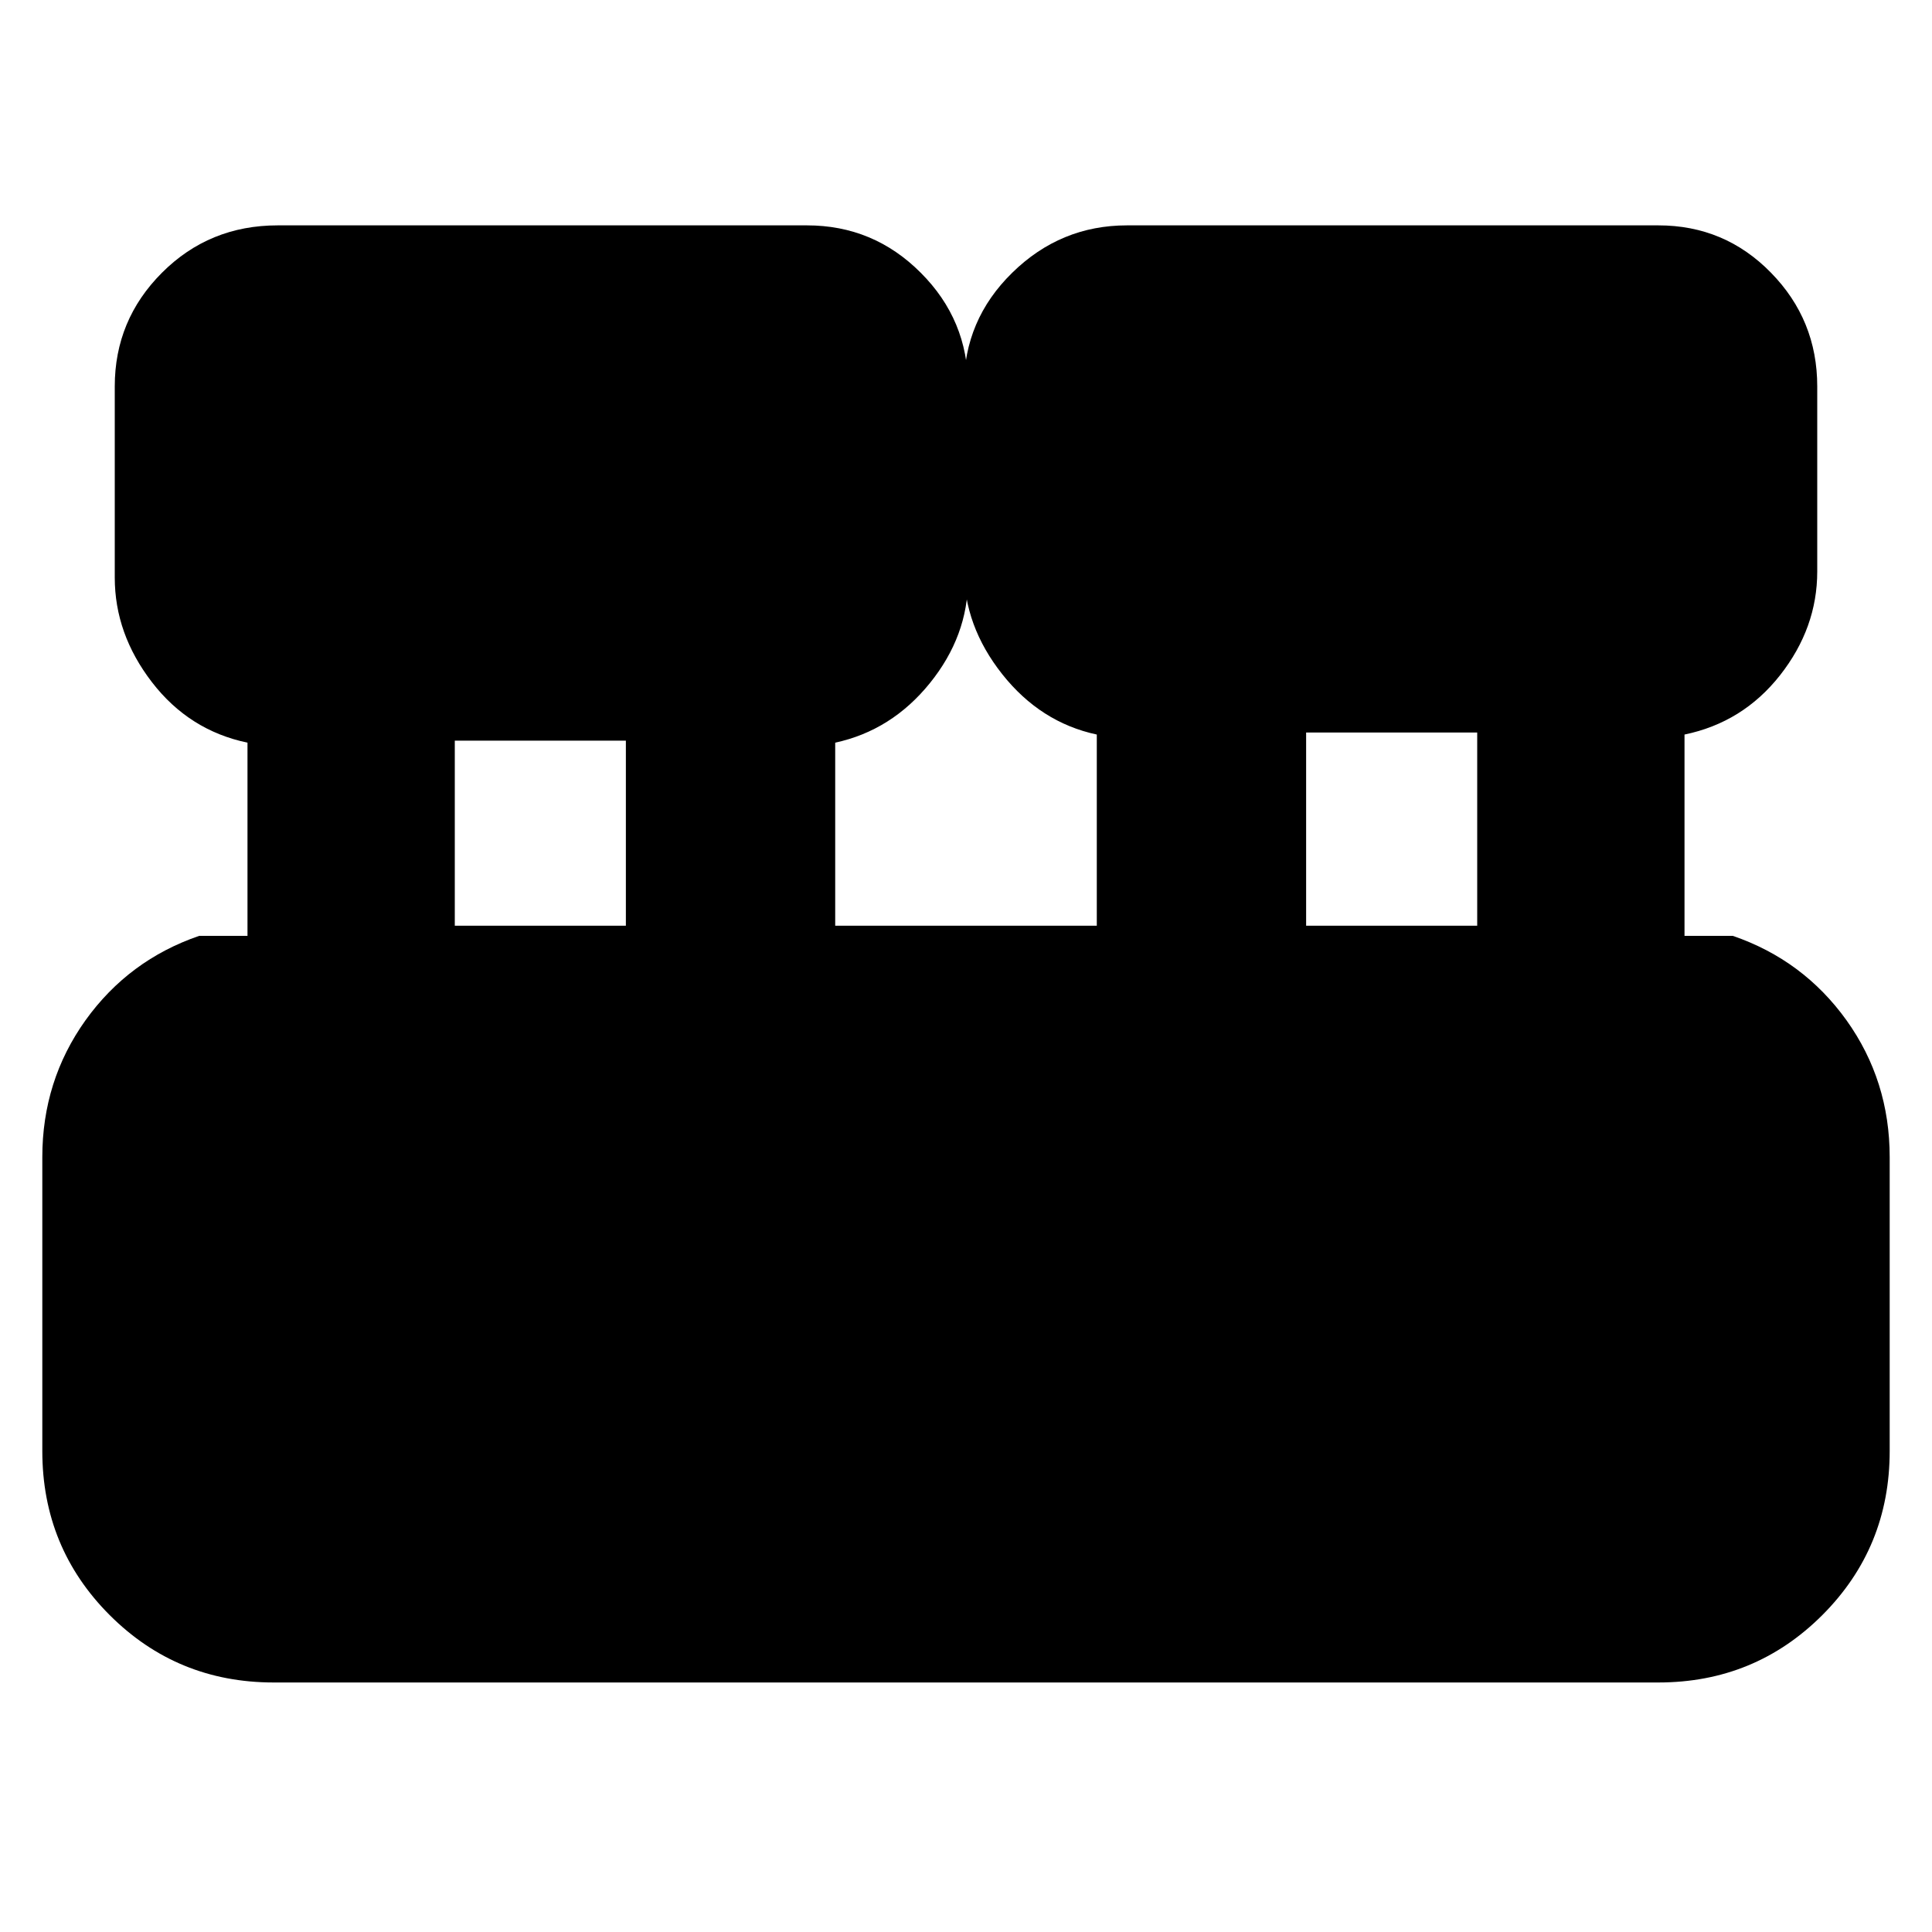<svg xmlns="http://www.w3.org/2000/svg" height="20" width="20"><path d="M2.833 17.417q-1 0-1.698-.698-.697-.698-.697-1.698v-3.042q0-.791.447-1.417.448-.624 1.177-.874h.5v-2q-.604-.126-.989-.626t-.385-1.083V4q0-.688.489-1.177.49-.49 1.198-.49h5.479q.688 0 1.177.49.49.489.49 1.177v2q0 .583-.396 1.073-.396.489-.979.615v1.895h2.708V7.604q-.583-.125-.979-.625t-.396-1.083V4q0-.688.5-1.177.5-.49 1.188-.49h5.5q.687 0 1.166.49.479.489.479 1.177v1.917q0 .583-.385 1.073-.385.489-.989.614v2.084h.5q.729.25 1.177.874.447.626.447 1.417v3.042q0 1-.697 1.698-.698.698-1.698.698Zm10.688-7.834h1.771v-2h-1.771Zm-8.813 0h1.771V7.667H4.708Z"/></svg>